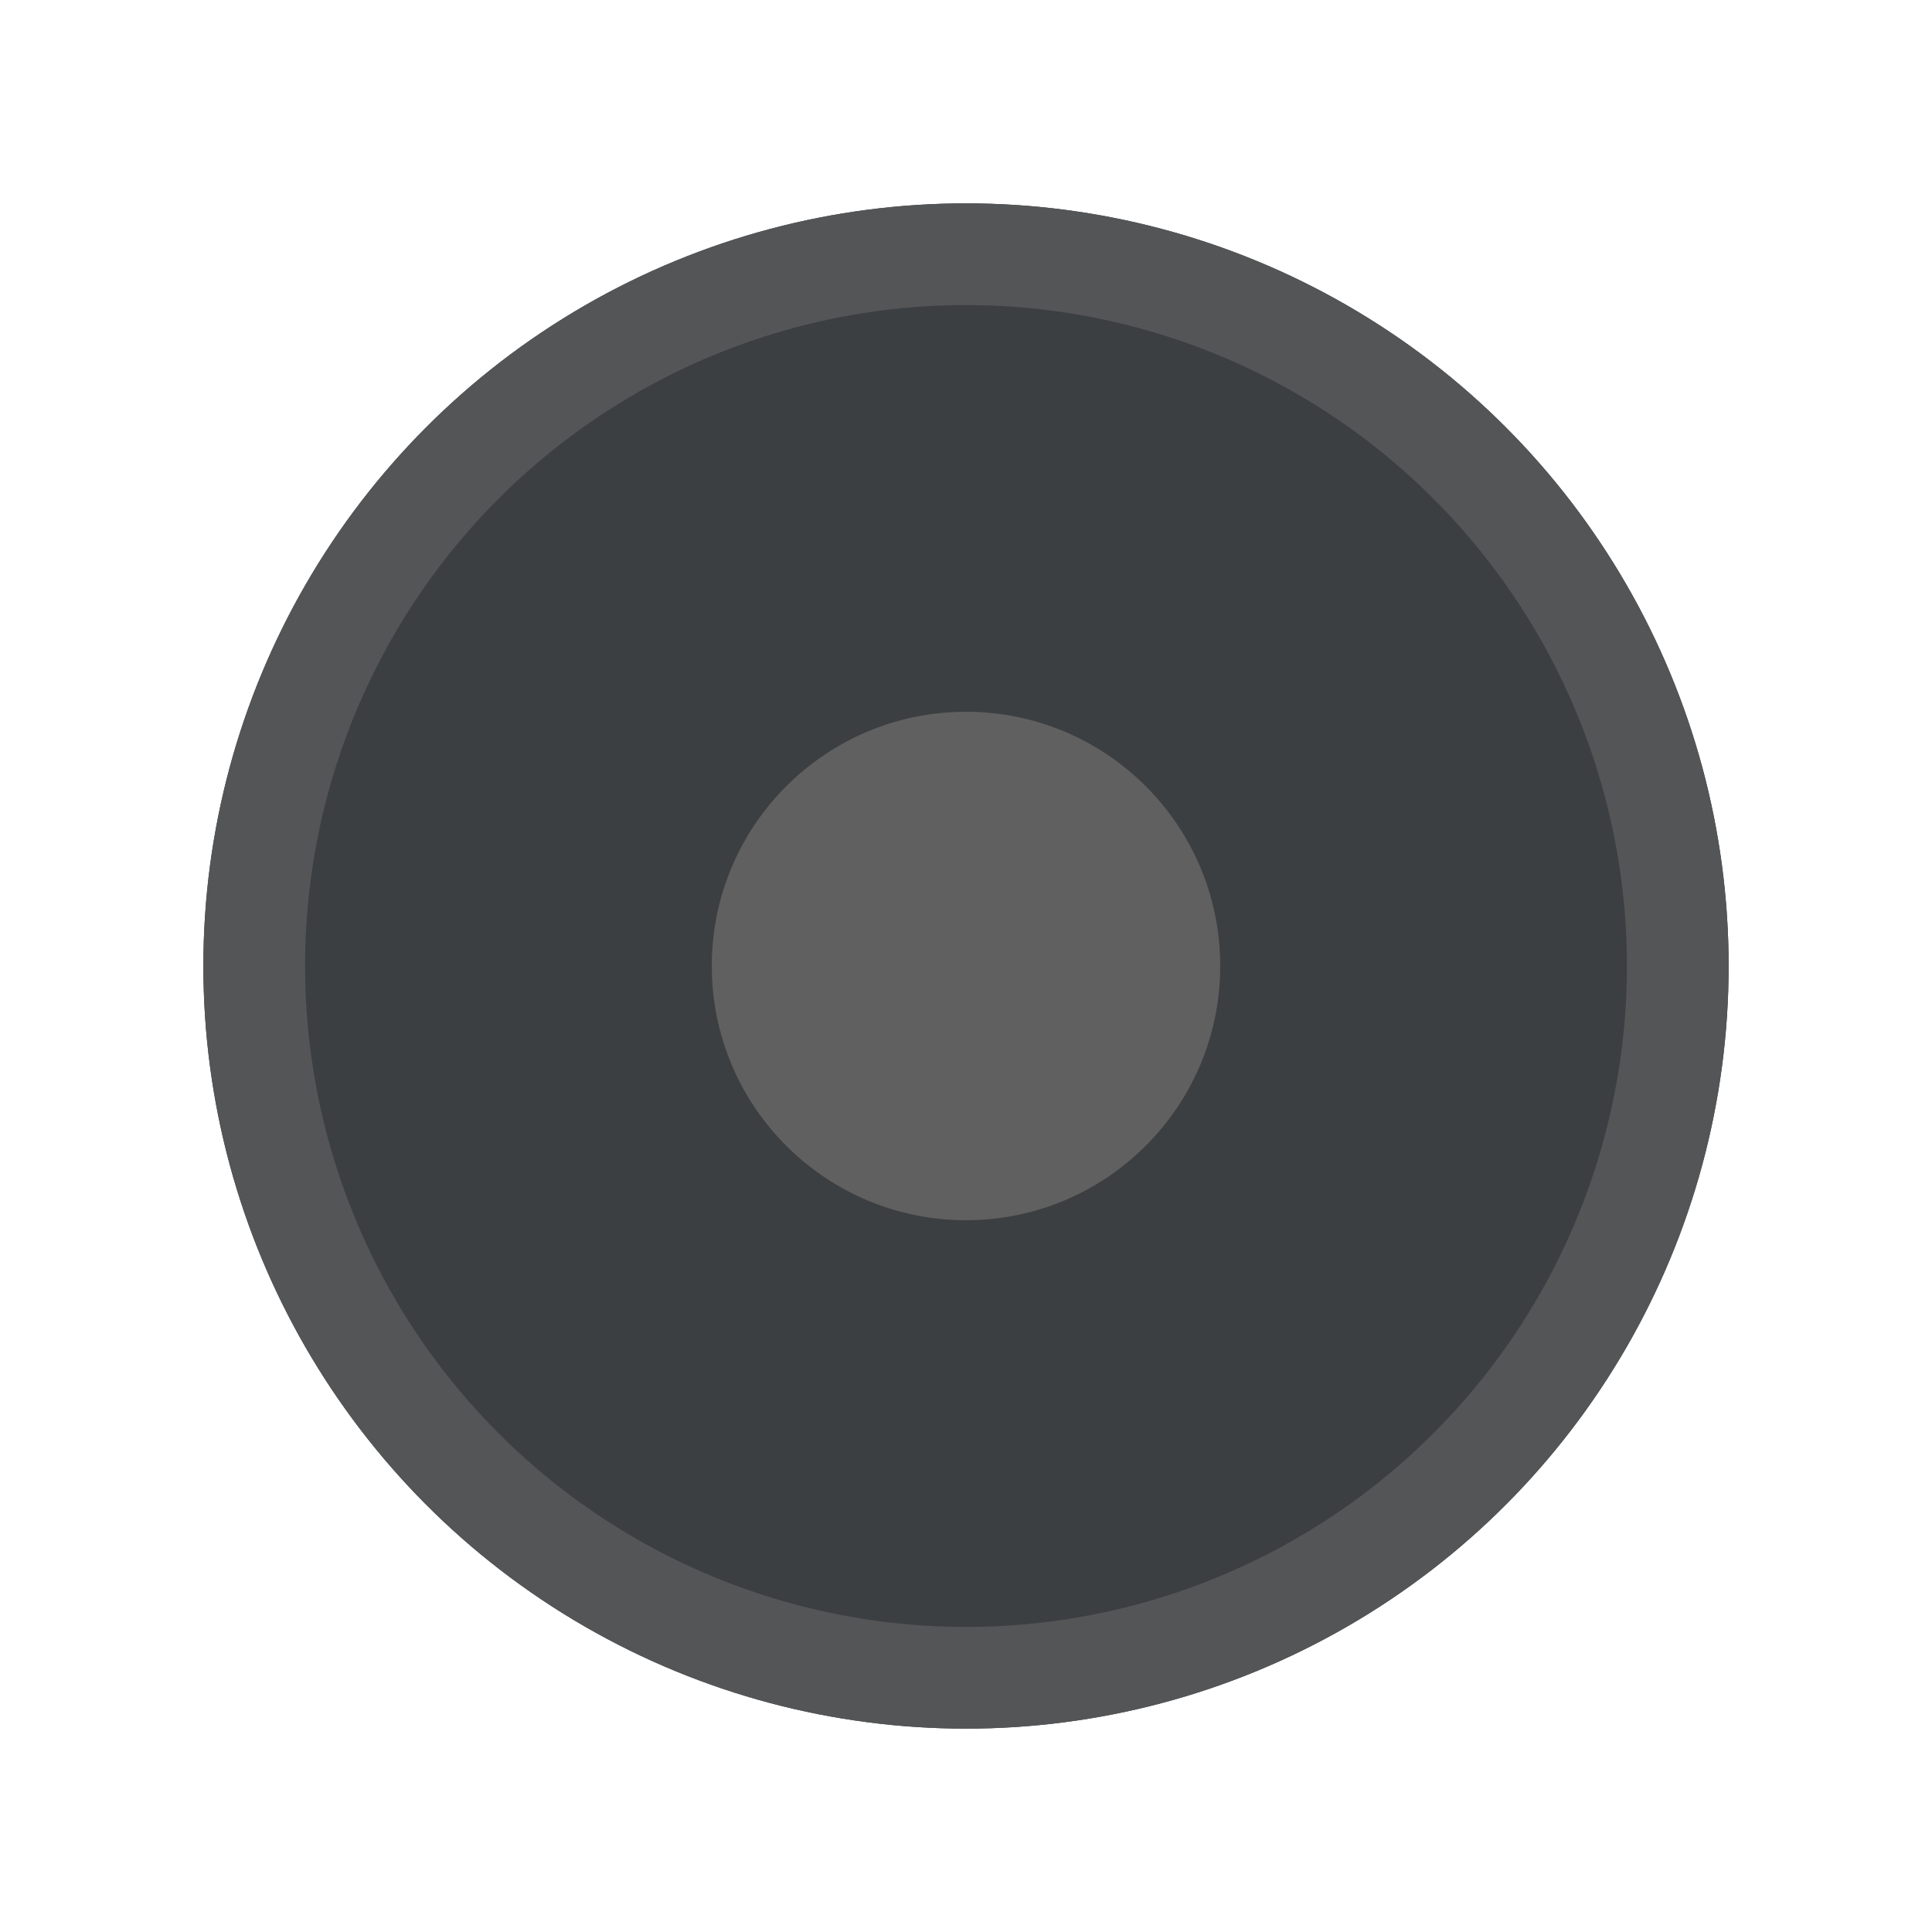 <svg xmlns="http://www.w3.org/2000/svg" xmlns:xlink="http://www.w3.org/1999/xlink" width="19" height="19" viewBox="0 0 19 19">
  <defs>
    <circle id="radioselecteddisabled-a" cx="7.5" cy="7.5" r="7.5"/>
  </defs>
  <g fill="none" fill-rule="evenodd" transform="translate(2 2)">
    <use fill="#3C3F41" xlink:href="#radioselecteddisabled-a"/>
    <circle cx="7.5" cy="7.5" r="7" stroke="#545556"/>
    <circle cx="7.5" cy="7.5" r="2.5" fill="#606060"/>
  </g>
</svg>
